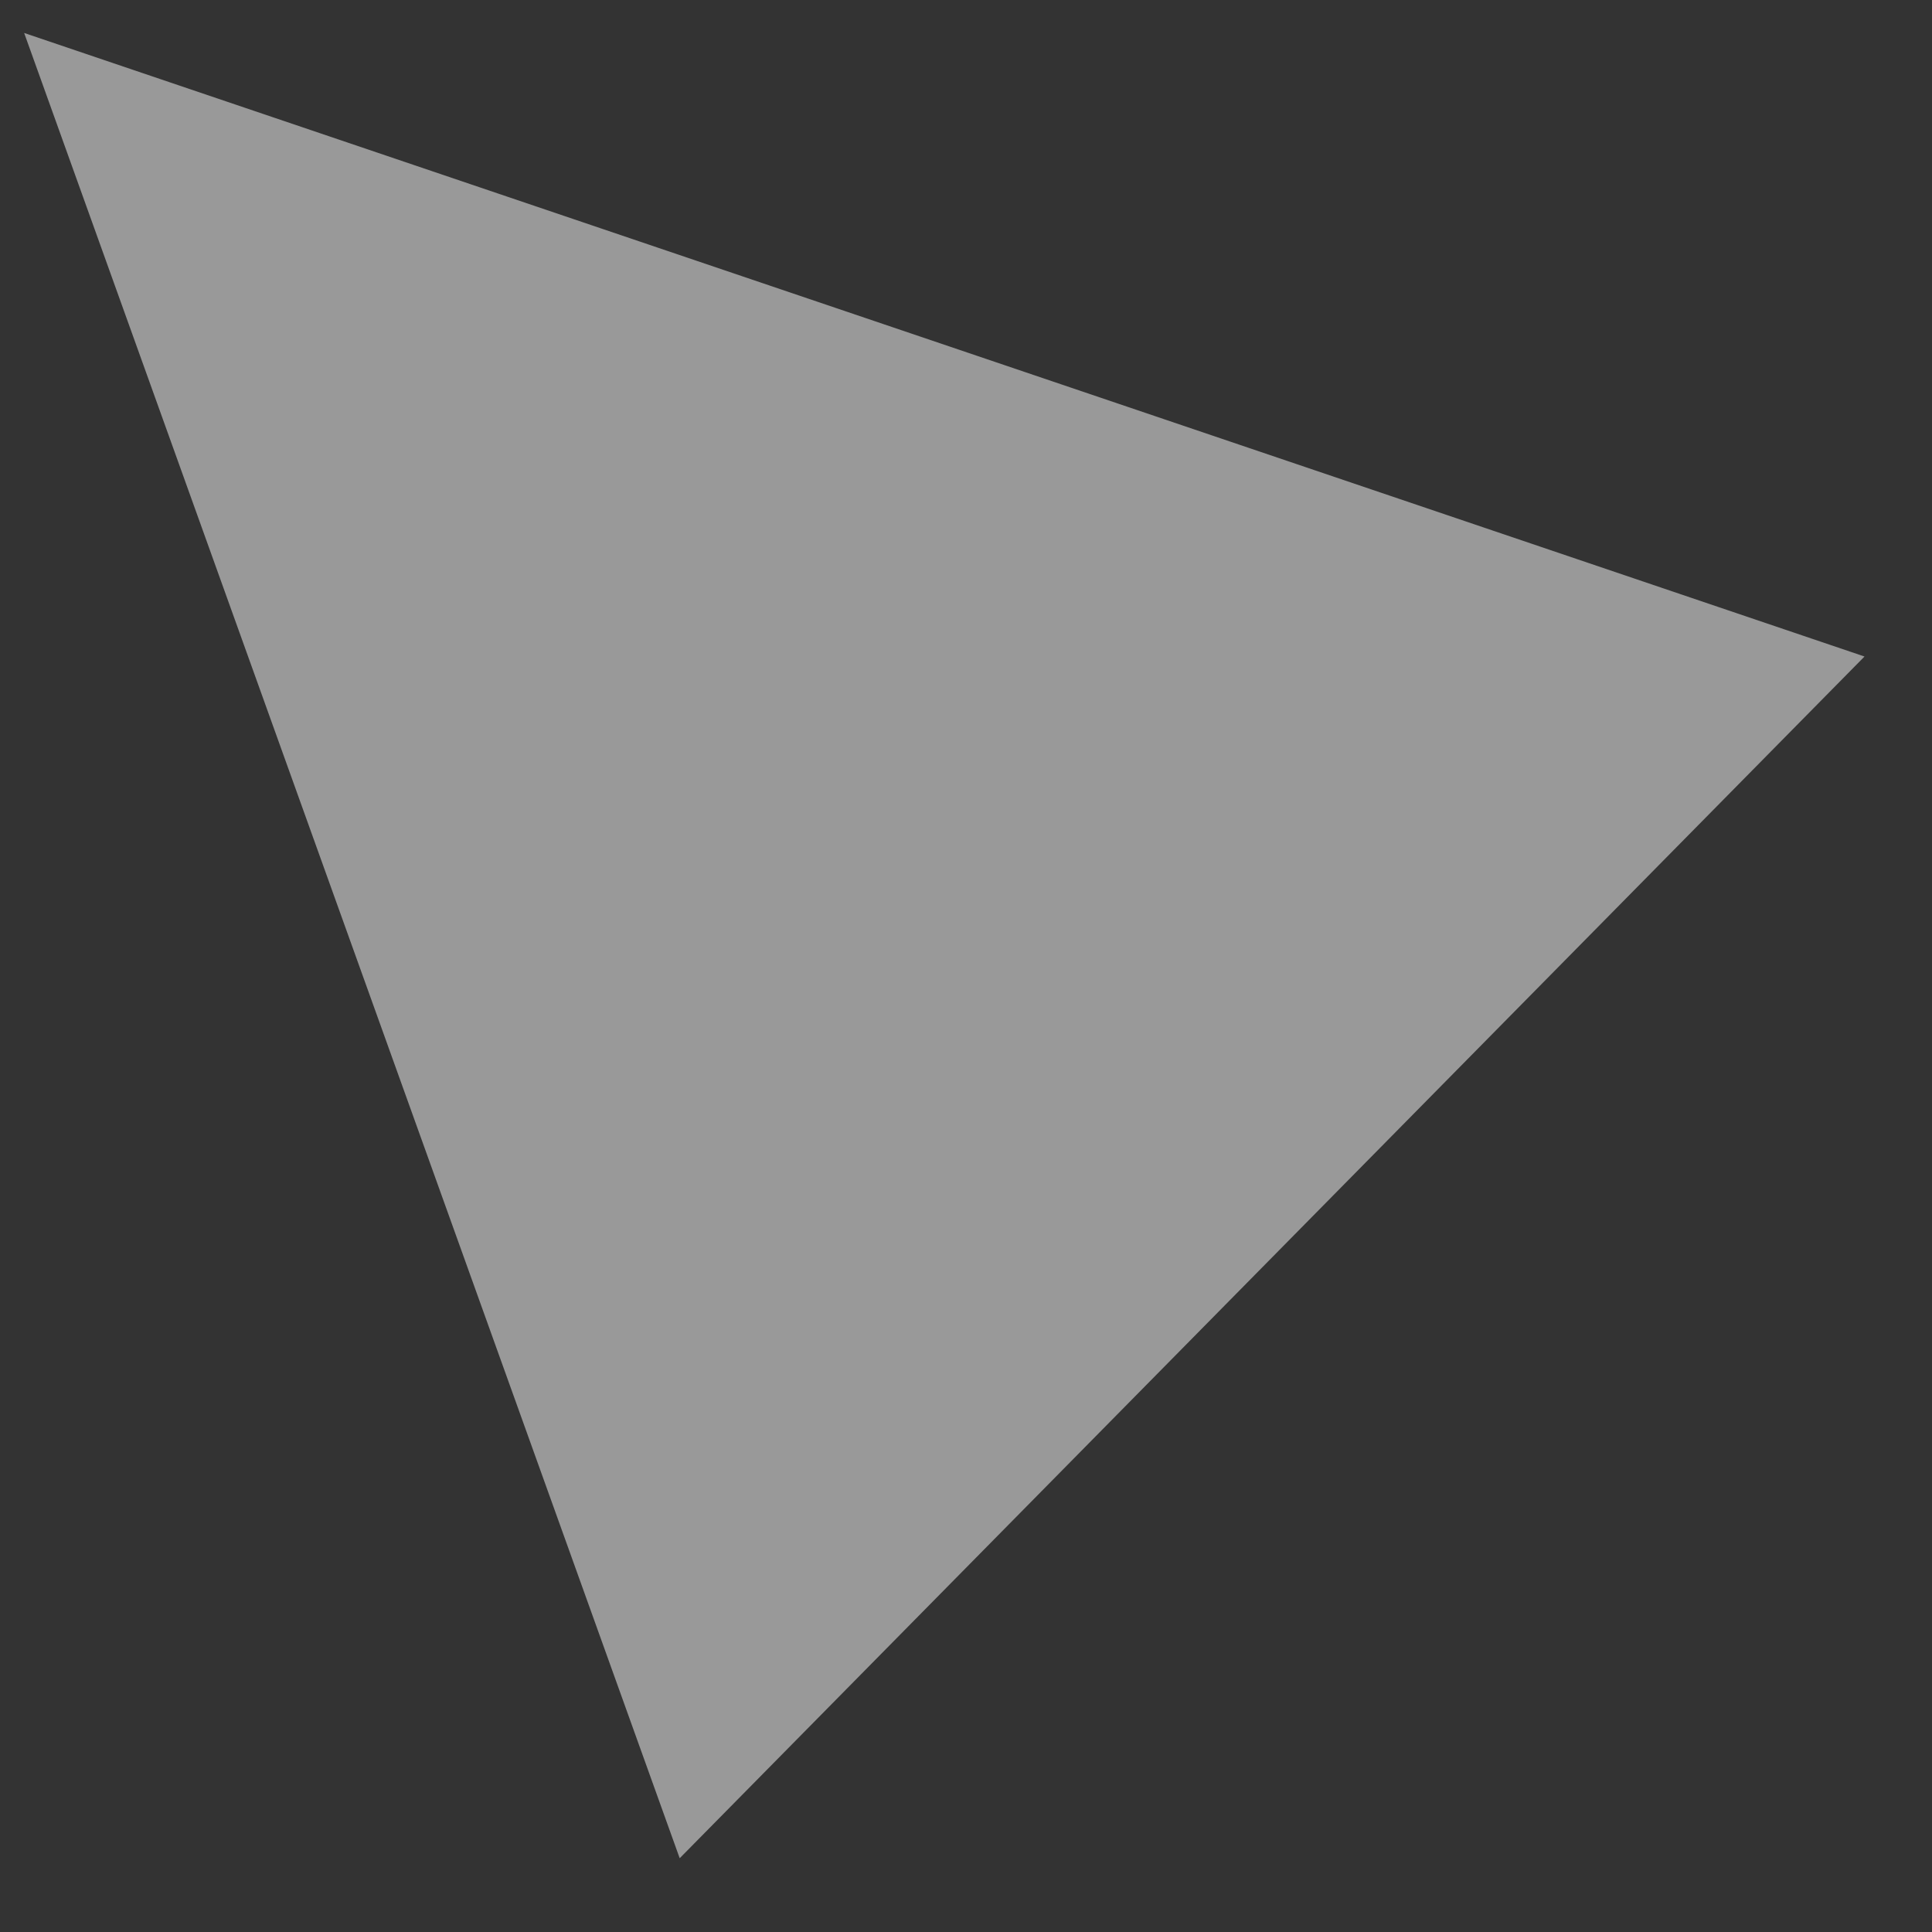 <?xml version="1.0" encoding="UTF-8" standalone="no"?><svg width='16' height='16' viewBox='0 0 16 16' fill='none' xmlns='http://www.w3.org/2000/svg'>
<rect x="0" y="0" width="16" height="16" fill="#333333" stroke="none"/>
<path opacity='0.5' d='M0.2 0.273L5.629 15.389L15.441 5.437L0.2 0.273Z' fill='white'/>
</svg>
